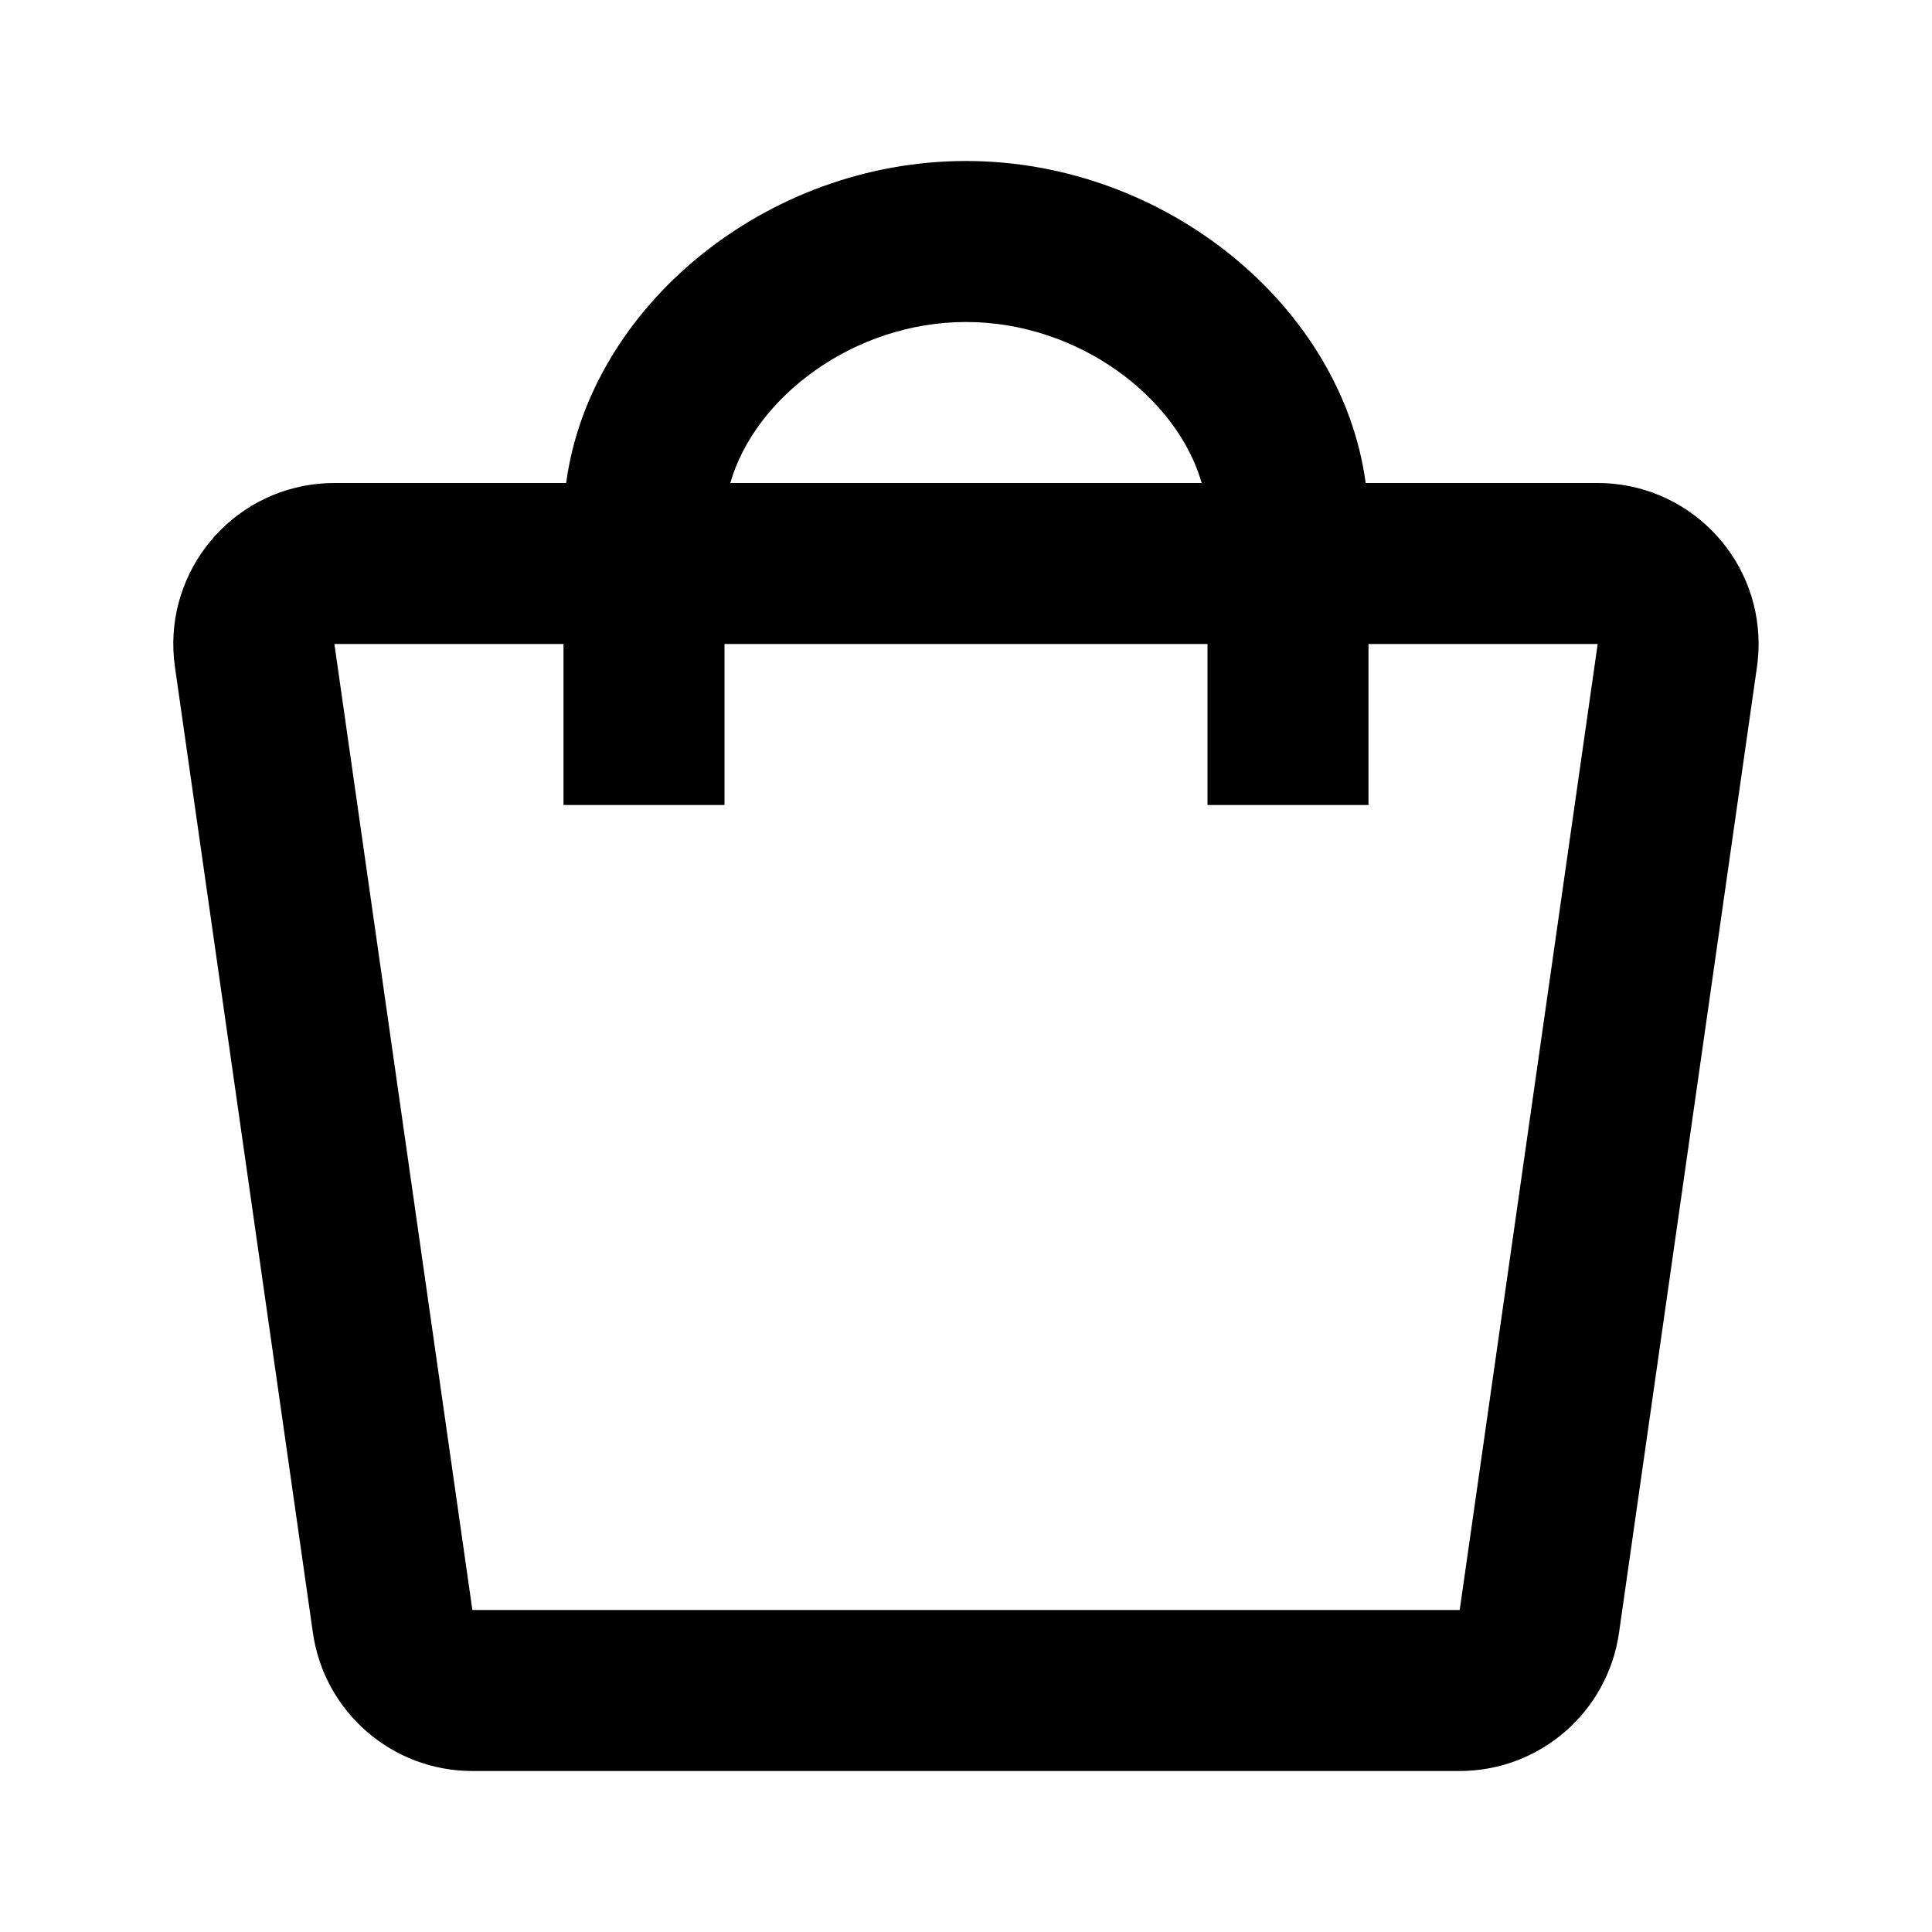 <!-- Generated by IcoMoon.io -->
<svg version="1.1" xmlns="http://www.w3.org/2000/svg" width="24" height="24" viewBox="0 0 24 24">
<title>shopping-tote-24</title>
<path d="M7.034 6h-2.881c-0.095 0-0.189 0.007-0.283 0.020-1.093 0.156-1.853 1.169-1.697 2.263l1.714 12c0.141 0.985 0.985 1.717 1.98 1.717h12.265c0.995 0 1.839-0.732 1.98-1.717l1.714-12c0.013-0.094 0.020-0.188 0.020-0.283 0-1.105-0.895-2-2-2h-2.881c-0.294-2.185-2.477-4-4.966-4s-4.672 1.815-4.966 4zM14.928 6h-5.856c0.304-1.062 1.53-2 2.928-2s2.624 0.938 2.928 2zM4.153 8h2.847v2h2v-2h6v2h2v-2h2.847l-1.714 12h-12.265l-1.714-12z"></path>
</svg>
